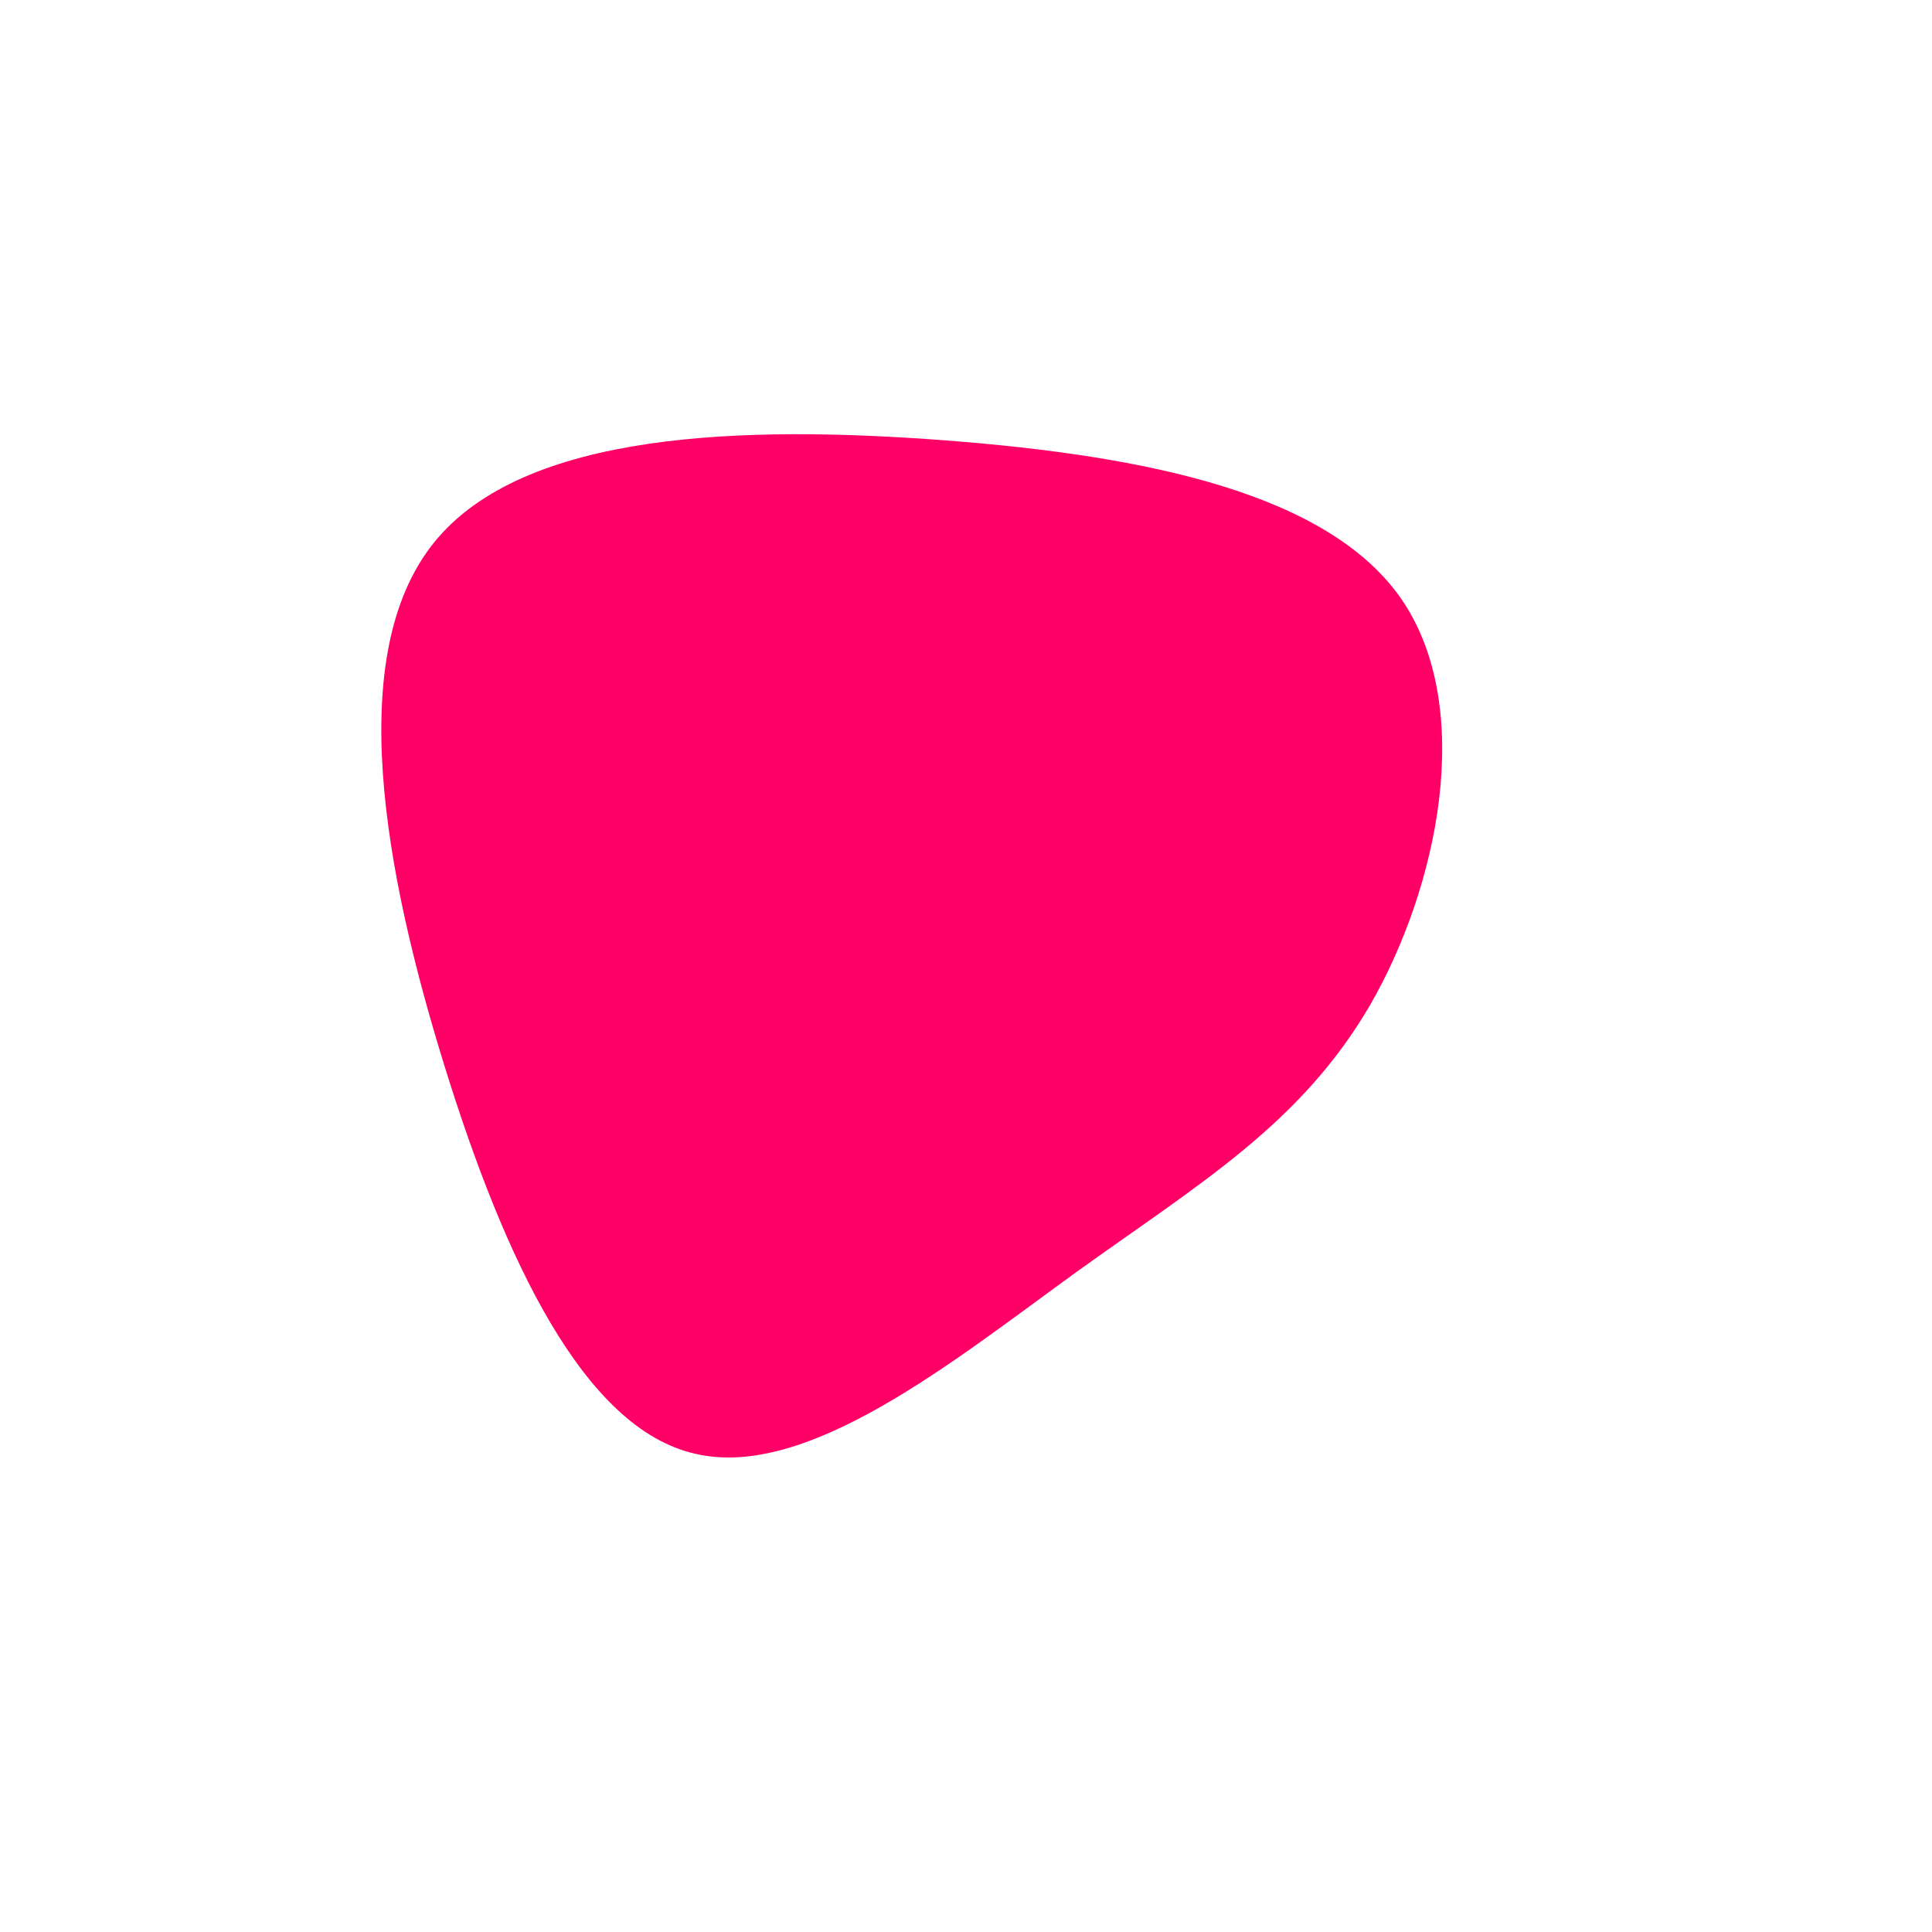 <?xml version="1.0" standalone="no"?>
<svg viewBox="0 0 200 200" xmlns="http://www.w3.org/2000/svg">
  <path fill="#FF0066" d="M45.2,-37.8C52.7,-26.6,48.9,-8.2,41.8,4.1C34.6,16.4,24.2,22.5,11.4,31.7C-1.3,40.9,-16.4,53.2,-28,50.5C-39.6,47.9,-47.8,30.3,-54,10.3C-60.2,-9.7,-64.4,-32.2,-55.1,-43.8C-45.8,-55.4,-22.9,-56,-2,-54.4C18.8,-52.8,37.7,-48.9,45.2,-37.8Z" transform="translate(100 100)" />
</svg>
